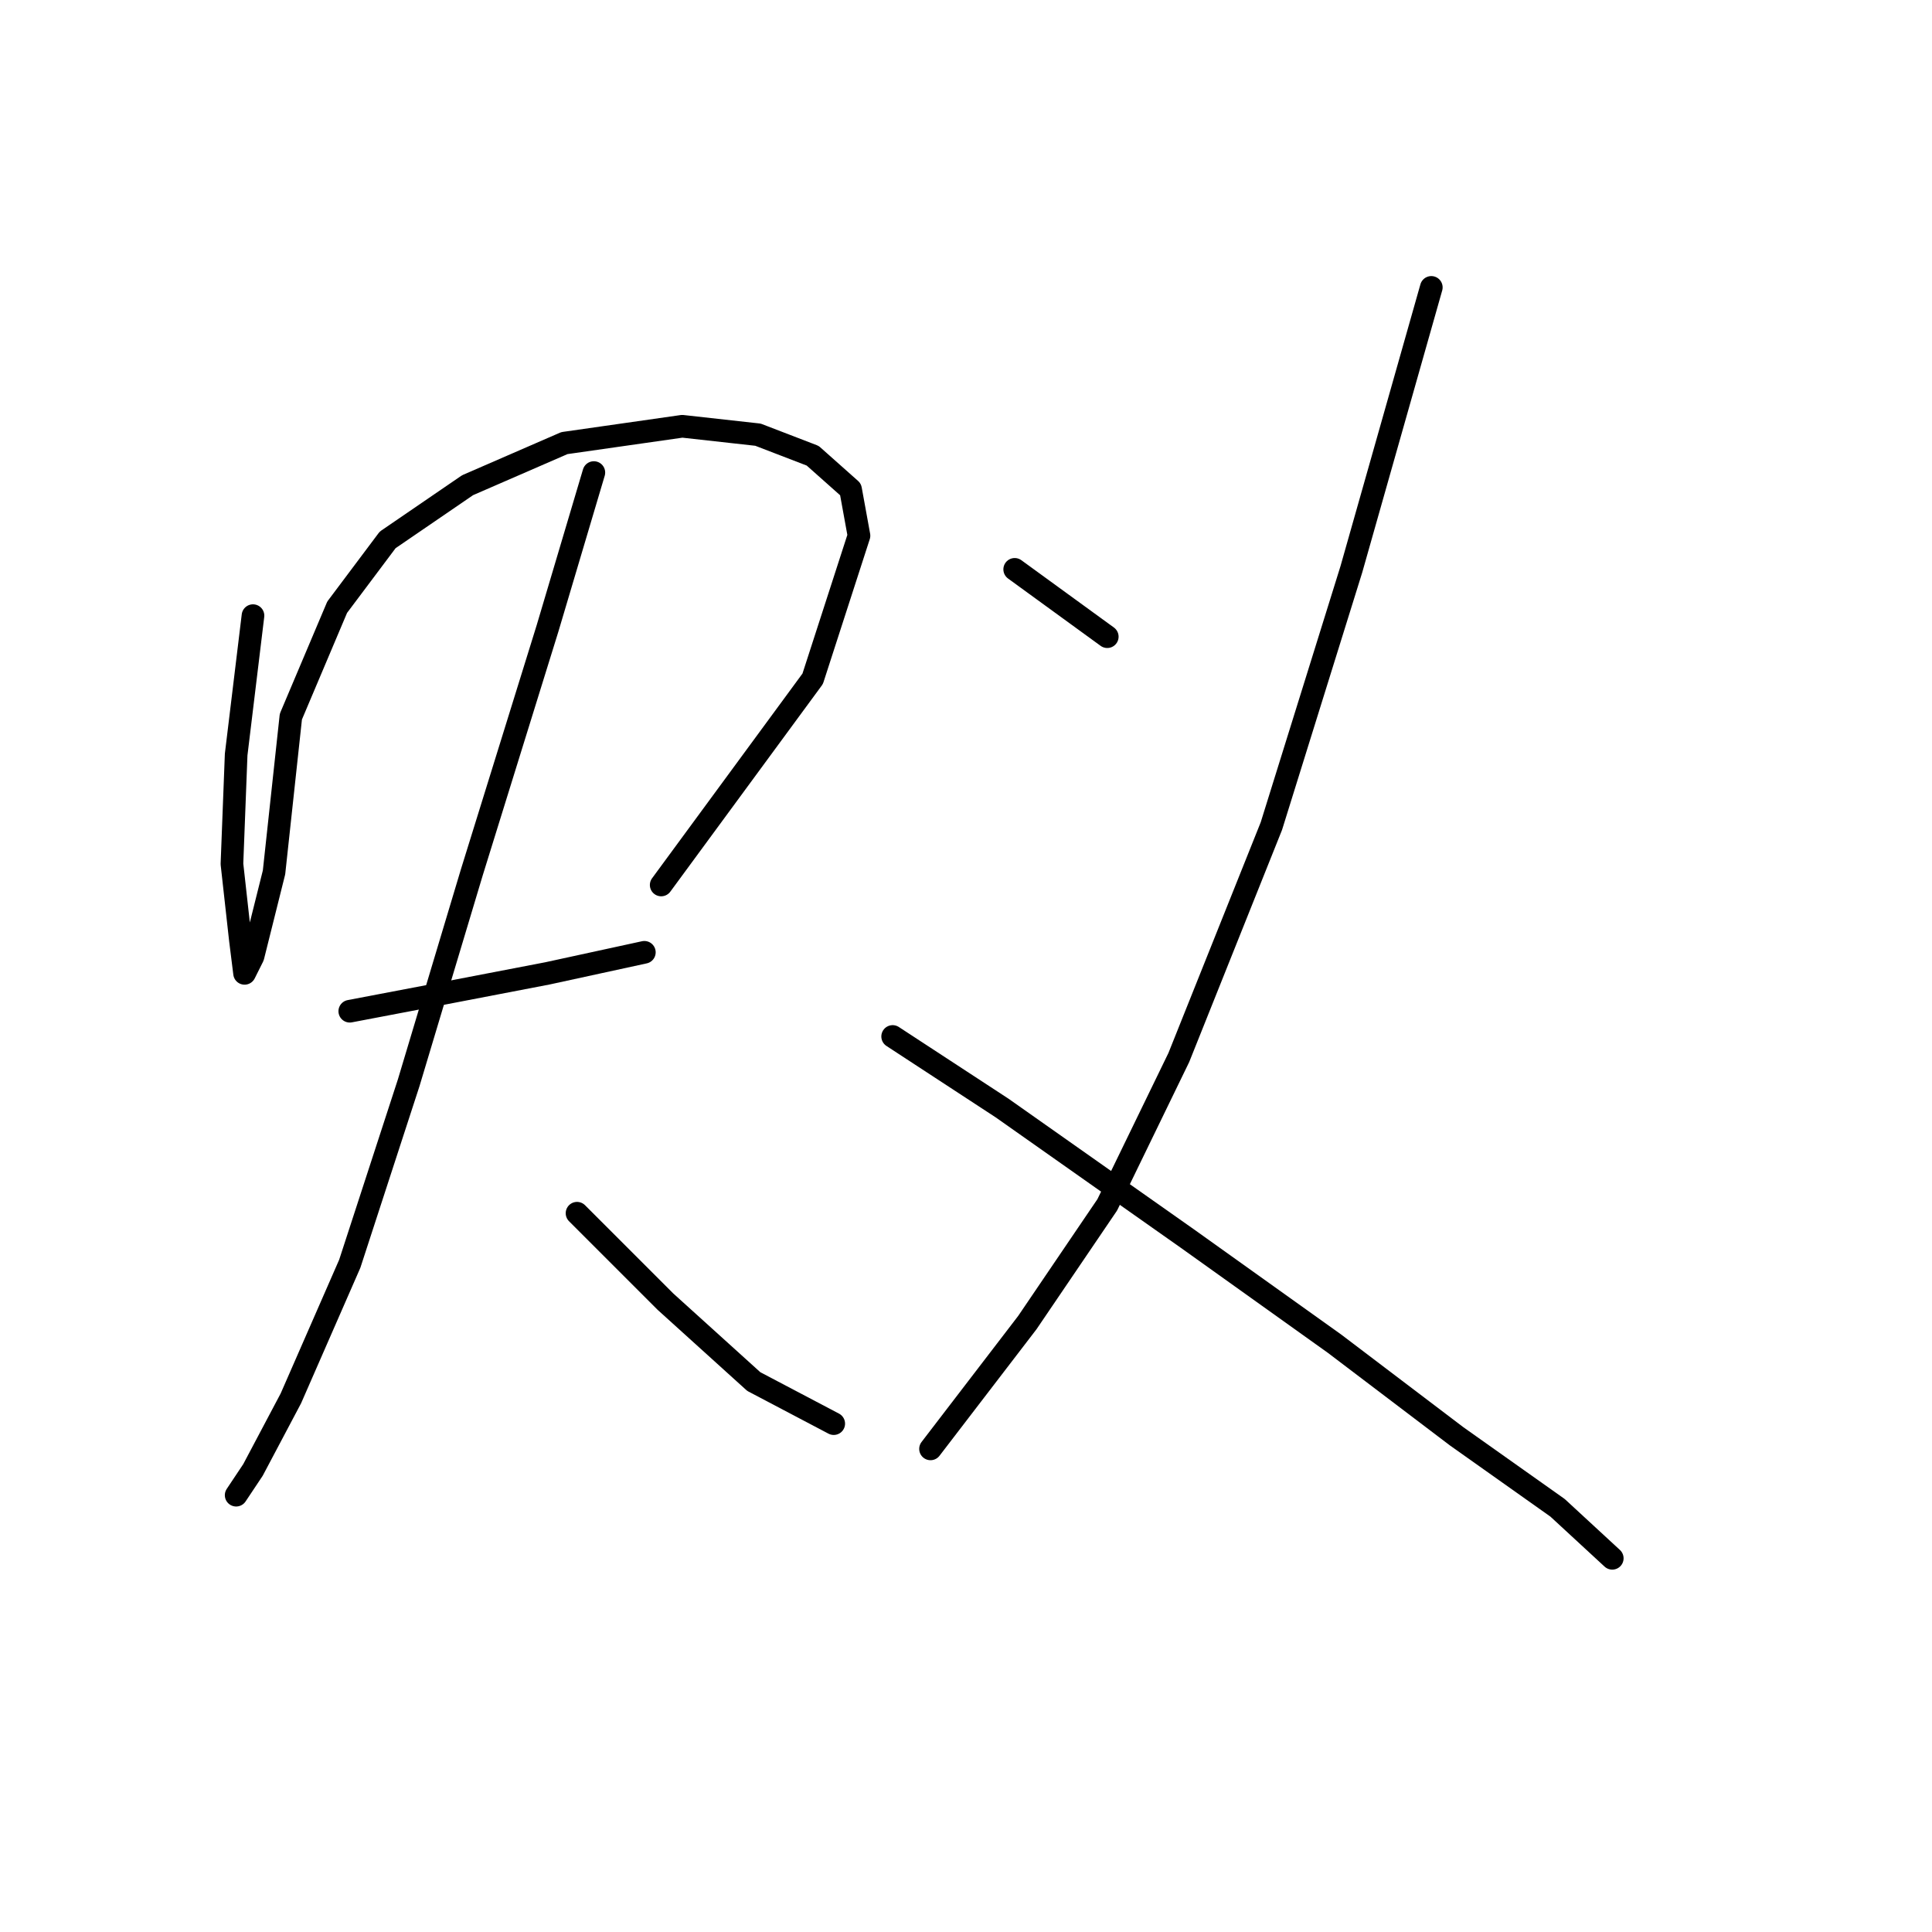 <?xml version="1.0" standalone="no"?>
    <svg width="256" height="256" xmlns="http://www.w3.org/2000/svg" version="1.1">
    <polyline stroke="black" stroke-width="3" stroke-linecap="round" fill="transparent" stroke-linejoin="round" points="33.522 81.576 31.292 99.978 30.734 114.476 31.849 124.513 32.407 128.974 33.522 126.743 36.31 115.591 38.541 94.959 44.675 80.461 51.366 71.539 61.961 64.29 74.786 58.714 90.4 56.483 100.437 57.598 107.686 60.387 112.704 64.847 113.82 70.981 107.686 89.94 87.611 117.264 87.611 117.264 " />
        <polyline stroke="black" stroke-width="3" stroke-linecap="round" fill="transparent" stroke-linejoin="round" points="46.347 133.992 58.058 131.762 72.556 128.974 85.381 126.186 85.381 126.186 " />
        <polyline stroke="black" stroke-width="3" stroke-linecap="round" fill="transparent" stroke-linejoin="round" points="78.689 62.617 72.556 83.249 62.518 115.591 54.154 143.472 46.347 167.45 38.541 185.294 33.522 194.773 31.292 198.119 31.292 198.119 " />
        <polyline stroke="black" stroke-width="3" stroke-linecap="round" fill="transparent" stroke-linejoin="round" points="76.459 160.758 88.169 172.468 99.879 183.063 110.474 188.639 110.474 188.639 " />
        <polyline stroke="black" stroke-width="3" stroke-linecap="round" fill="transparent" stroke-linejoin="round" points="134.452 75.442 140.585 79.903 146.719 84.364 146.719 84.364 " />
        <polyline stroke="black" stroke-width="3" stroke-linecap="round" fill="transparent" stroke-linejoin="round" points="189.656 38.082 179.061 75.442 168.466 109.457 156.199 140.126 146.719 159.643 136.124 175.256 123.299 191.985 123.299 191.985 " />
        <polyline stroke="black" stroke-width="3" stroke-linecap="round" fill="transparent" stroke-linejoin="round" points="118.281 137.338 132.779 146.818 157.314 164.104 176.831 178.044 193.002 190.312 206.385 199.792 213.634 206.483 213.634 206.483 " />
        </svg>